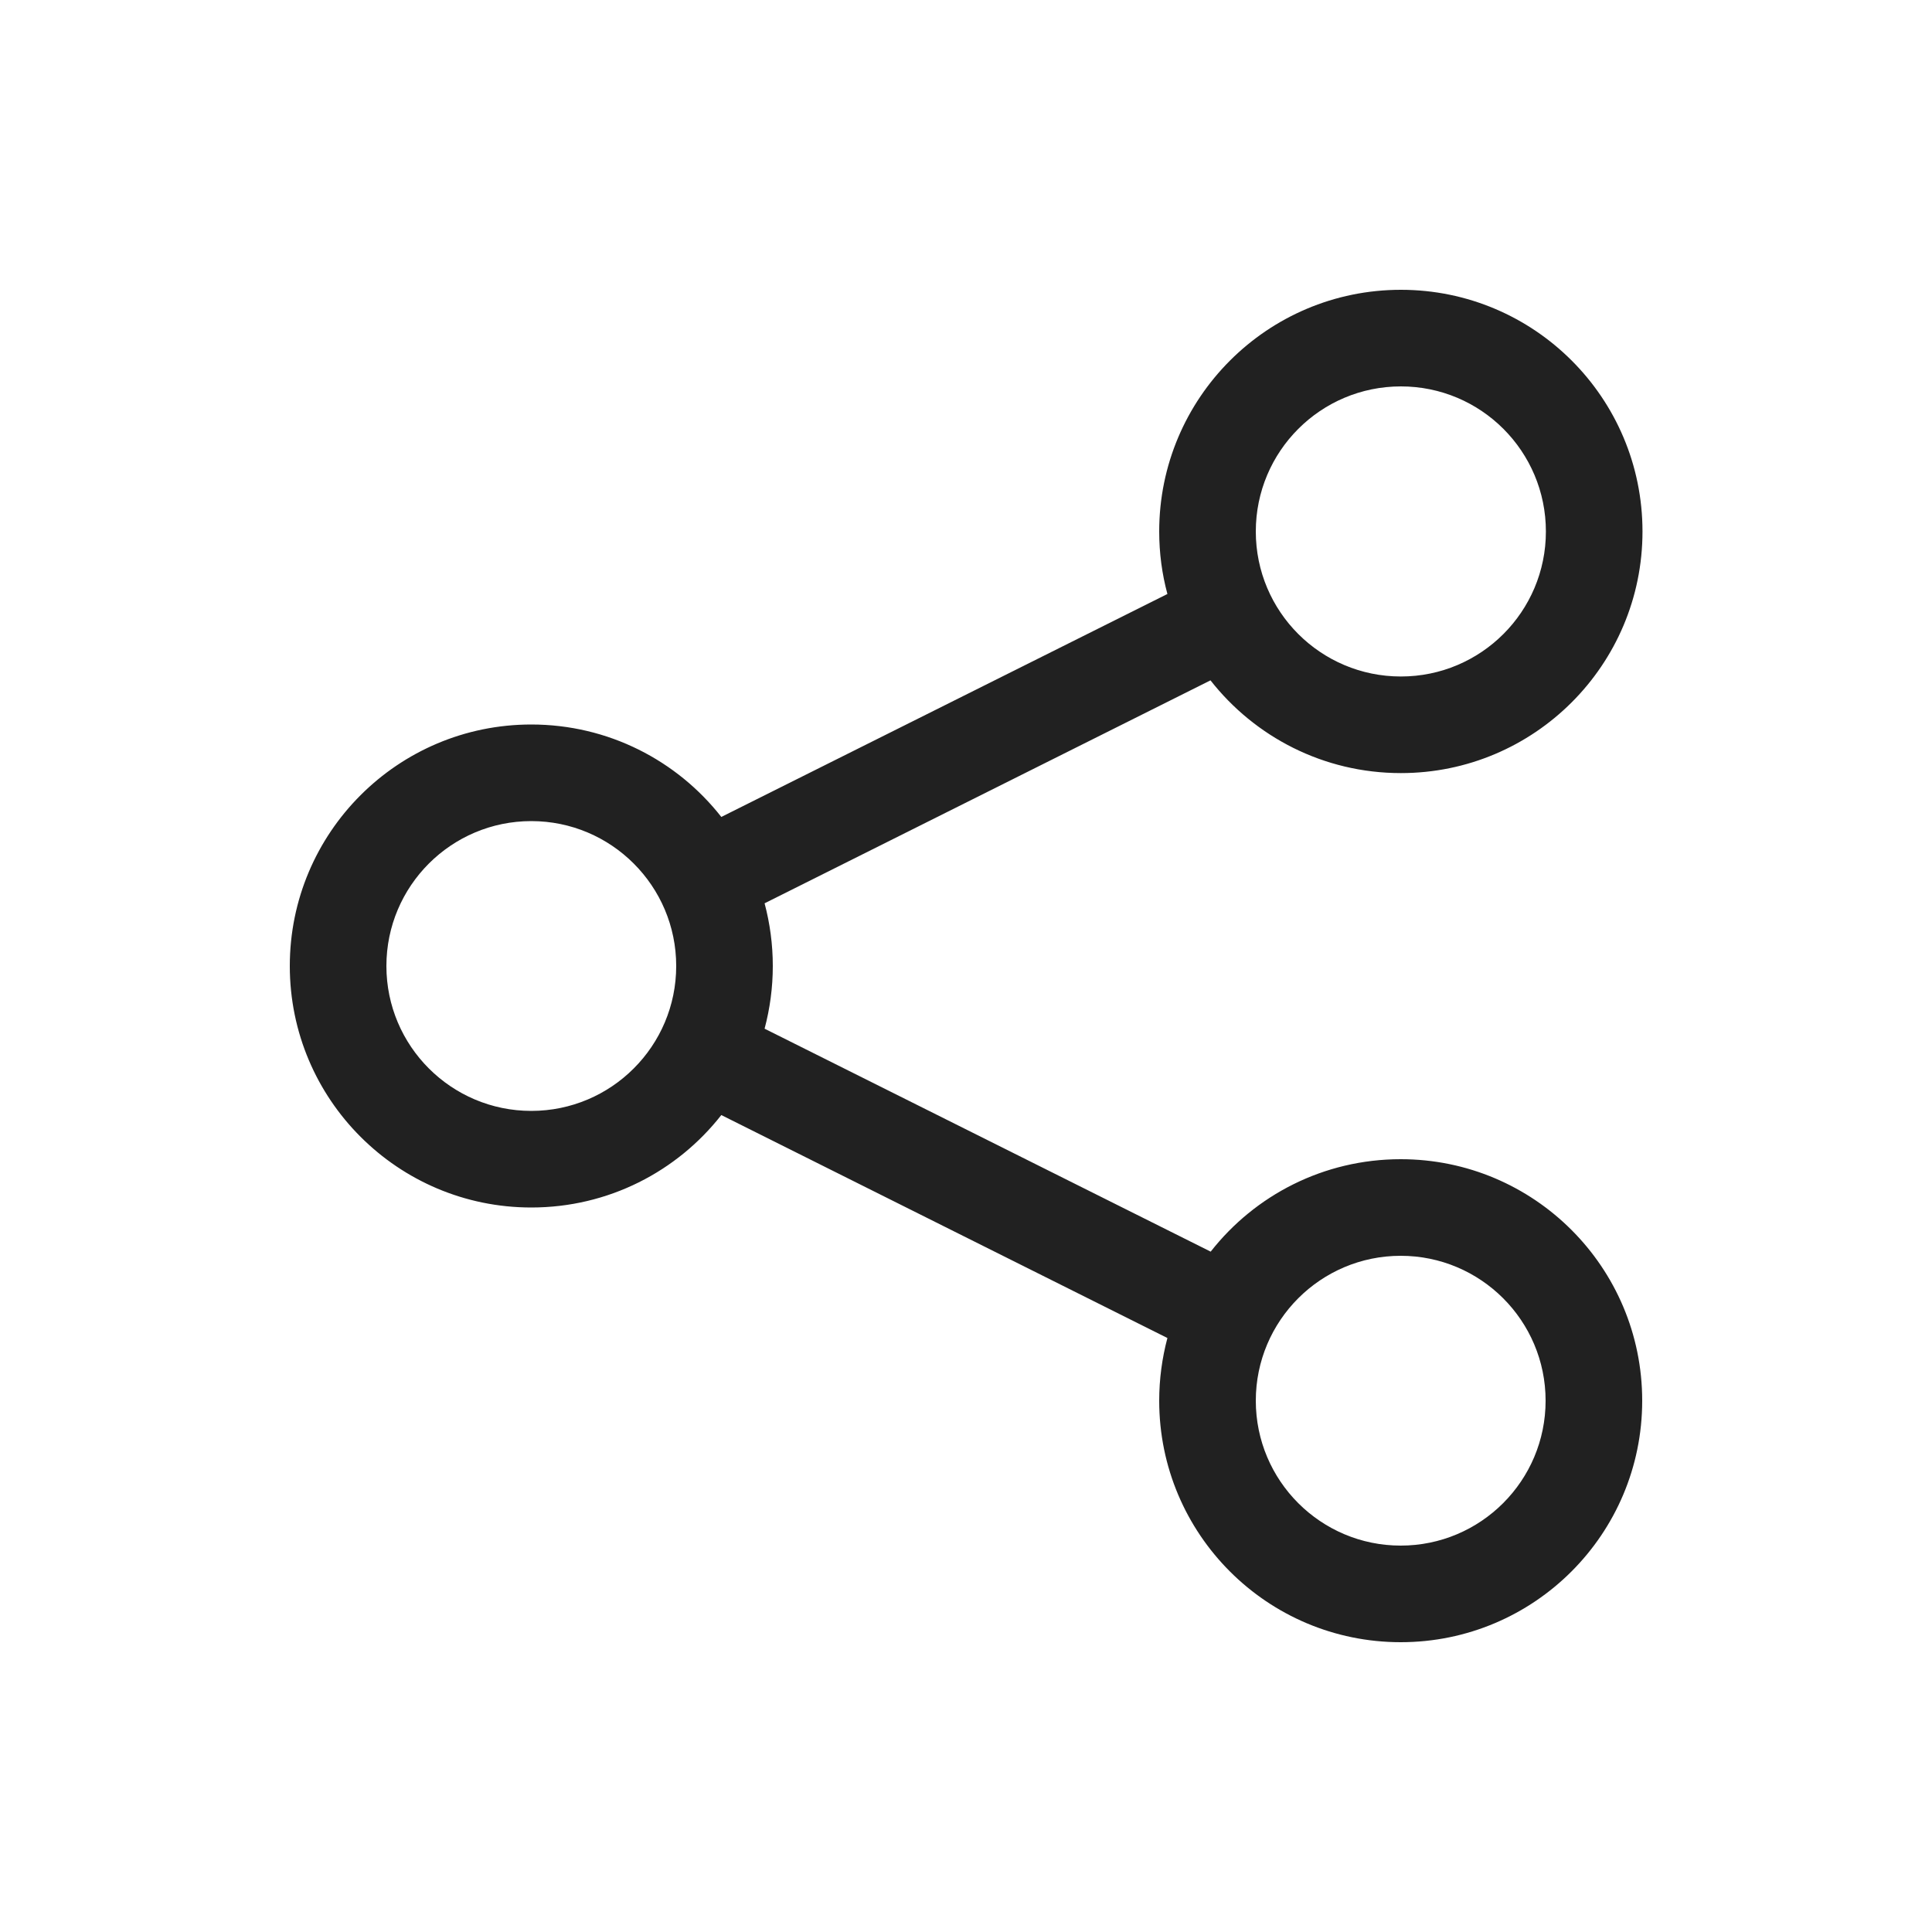 <svg viewBox="0 0 20 20" fill="none" xmlns="http://www.w3.org/2000/svg" height="1em" width="1em">
  <path d="M12 5.502C12 4.12 13.12 3 14.502 3C15.883 3 17.003 4.12 17.003 5.502C17.003 6.883 15.883 8.003 14.502 8.003C13.701 8.003 12.989 7.627 12.531 7.043L7.915 9.351C7.97 9.558 8 9.776 8 10C8 10.224 7.97 10.442 7.915 10.649L12.533 12.957C12.99 12.374 13.701 12 14.5 12C15.881 12 17 13.119 17 14.5C17 15.881 15.881 17 14.5 17C13.119 17 12 15.881 12 14.5C12 14.276 12.03 14.058 12.085 13.851L7.467 11.543C7.01 12.126 6.299 12.5 5.5 12.5C4.119 12.5 3 11.381 3 10C3 8.619 4.119 7.5 5.5 7.5C6.298 7.5 7.01 7.874 7.467 8.457L12.085 6.149C12.029 5.942 12 5.725 12 5.502ZM14.502 4C13.672 4 13 4.672 13 5.502C13 6.331 13.672 7.003 14.502 7.003C15.331 7.003 16.003 6.331 16.003 5.502C16.003 4.672 15.331 4 14.502 4ZM14.5 13C13.672 13 13 13.672 13 14.5C13 15.328 13.672 16 14.5 16C15.328 16 16 15.328 16 14.5C16 13.672 15.328 13 14.5 13ZM4 10C4 10.828 4.672 11.5 5.5 11.5C6.328 11.5 7 10.828 7 10C7 9.172 6.328 8.5 5.5 8.5C4.672 8.5 4 9.172 4 10Z" fill="#212121"/>
</svg>
